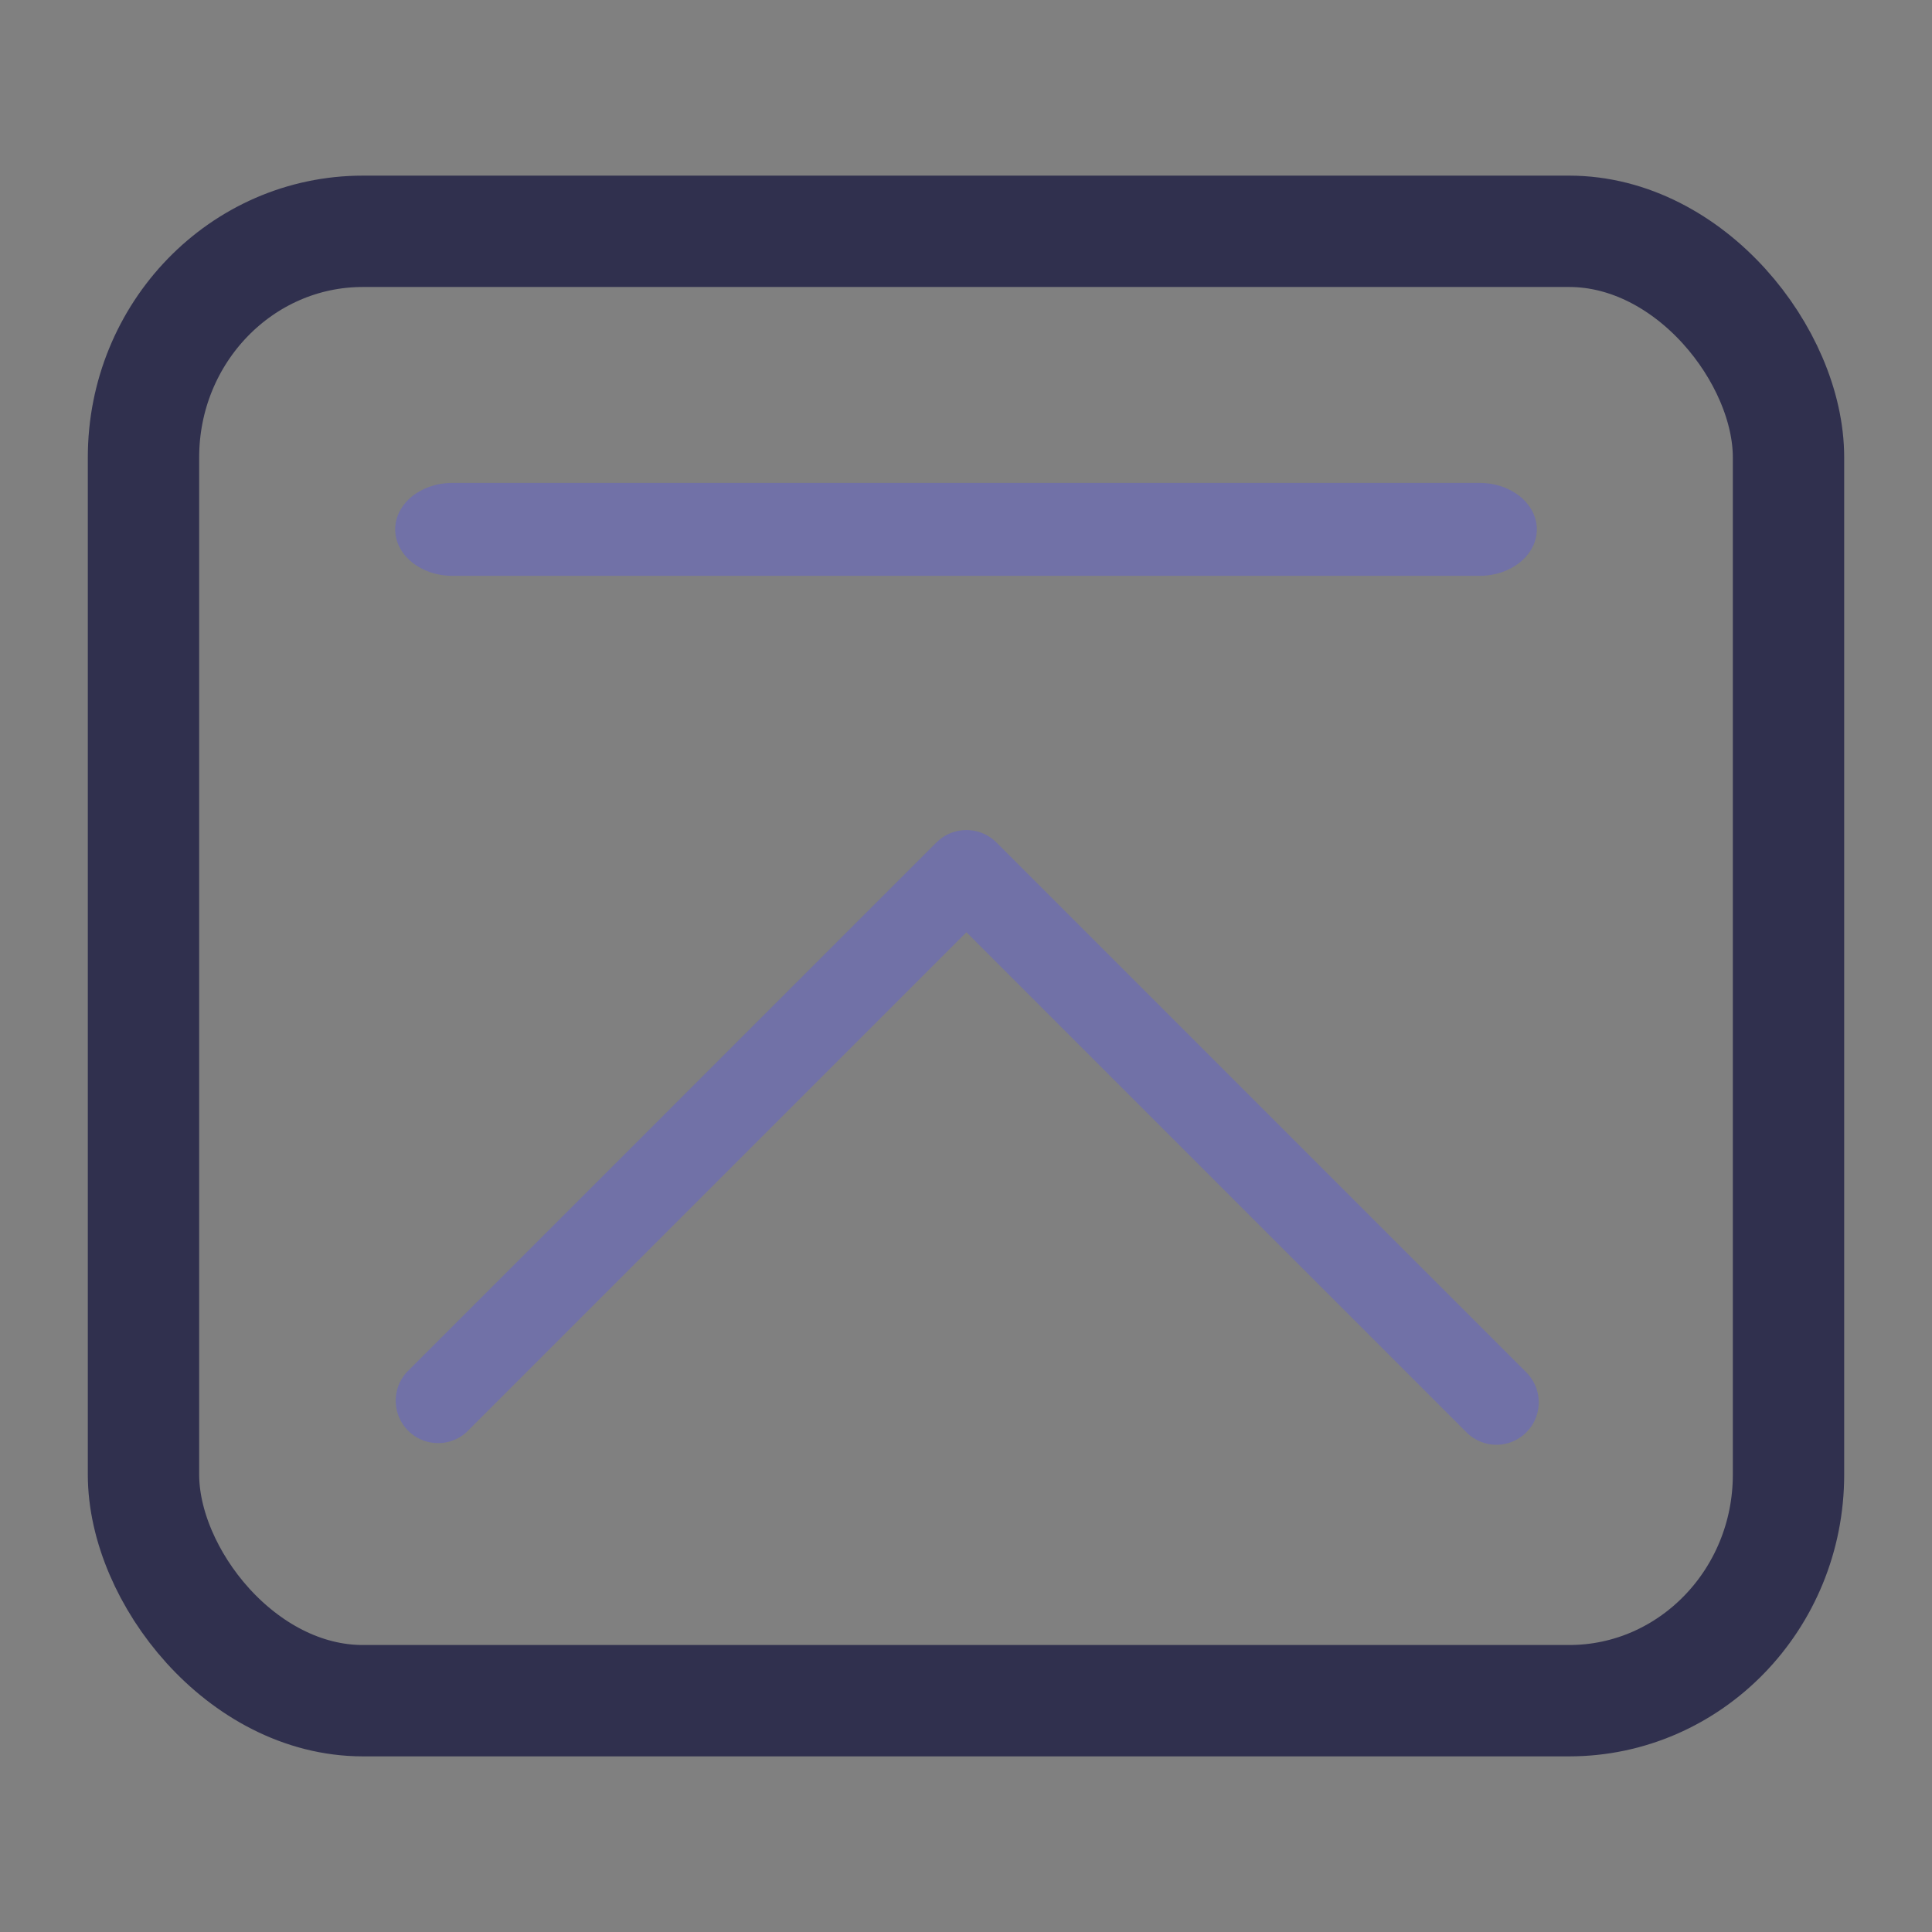 <?xml version="1.0" encoding="UTF-8" standalone="no"?>
<svg
   id="svg4306"
   width="22"
   height="22"
   version="1.1"
   style="enable-background:new"
   sodipodi:docname="shade.svg"
   inkscape:version="1.1.1 (3bf5ae0d25, 2021-09-20)"
   xmlns:inkscape="http://www.inkscape.org/namespaces/inkscape"
   xmlns:sodipodi="http://sodipodi.sourceforge.net/DTD/sodipodi-0.dtd"
   xmlns="http://www.w3.org/2000/svg"
   xmlns:svg="http://www.w3.org/2000/svg"
   xmlns:rdf="http://www.w3.org/1999/02/22-rdf-syntax-ns#"
   xmlns:cc="http://creativecommons.org/ns#"
   xmlns:dc="http://purl.org/dc/elements/1.1/">
  <rect width="100%" height="100%" fill="#808080" stroke="none"/>
  <g
     id="pressed-center"
     transform="translate(22,22)">
    <rect
       id="rect4266-3-67"
       width="22"
       height="22"
       x="0"
       y="0"
       style="opacity:0.001;fill:#000000;fill-opacity:1;fill-rule:nonzero;stroke:none;stroke-width:2;stroke-linecap:round;stroke-linejoin:round;stroke-miterlimit:4;stroke-dasharray:none;stroke-opacity:1" />
    <rect
       width="18.732"
       height="16.732"
       rx="2.498"
       ry="2.574"
       x="1.634"
       y="2.634"
       id="rect3000-9-3-5-3-7-2-6-1"
       style="color:#000000;display:inline;overflow:visible;visibility:visible;fill:#4e4e7e;fill-opacity:1;stroke:#000405;stroke-width:1.268;stroke-opacity:1;marker:none;enable-background:accumulate" />
    <path
       d="m 17.04,16.4 a 0.483,0.483 0 0 1 -0.341,-0.142 l -5.694,-5.694 -5.694,5.694 a 0.483,0.483 0 0 1 -0.682,-0.682 L 10.664,9.541 a 0.483,0.483 0 0 1 0.682,0 l 6.035,6.035 a 0.483,0.483 0 0 1 -0.341,0.824 z"
       id="path4-3-62-7-1-2"
       style="fill:#ffffff;fill-opacity:1;stroke-width:0.161;enable-background:new;stroke:none" />
    <path
       d="M 16.85,6.557 H 5.15 c -0.359,0 -0.65,-0.237 -0.65,-0.529 0,-0.292 0.291,-0.529 0.65,-0.529 H 16.85 c 0.359,0 0.65,0.237 0.65,0.529 0,0.292 -0.291,0.529 -0.65,0.529 z"
       id="path2-91-0-8-93"
       style="fill:#ffffff;fill-opacity:1;stroke-width:0.161;enable-background:new;stroke-miterlimit:4;stroke-dasharray:none;stroke:none" />
  </g>
  <g
     id="pressed-inactive-center"
     transform="translate(44,22)">
    <rect
       style="opacity:0.001;fill:#000000;fill-opacity:1;fill-rule:nonzero;stroke:none;stroke-width:2;stroke-linecap:round;stroke-linejoin:round;stroke-miterlimit:4;stroke-dasharray:none;stroke-opacity:1"
       y="0"
       x="0"
       height="22"
       width="22"
       id="rect4266-3-6-5" />
    <rect
       width="18.732"
       height="16.732"
       rx="2.498"
       ry="2.574"
       x="1.634"
       y="2.634"
       id="rect3000-9-3-5-3-7-2-6-7"
       style="color:#000000;display:inline;overflow:visible;visibility:visible;fill:#9191bb;fill-opacity:1;stroke:#000405;stroke-width:1.268;stroke-opacity:1;marker:none;enable-background:accumulate" />
    <path
       d="m 17.04,16.48 a 0.483,0.483 0 0 1 -0.341,-0.142 l -5.694,-5.694 -5.694,5.694 a 0.483,0.483 0 0 1 -0.682,-0.682 L 10.664,9.621 a 0.483,0.483 0 0 1 0.682,0 l 6.035,6.035 a 0.483,0.483 0 0 1 -0.341,0.824 z"
       id="path4-3-62-7-1-3"
       style="fill:#000405;fill-opacity:1;stroke:none;stroke-width:0.161;stroke-opacity:1;enable-background:new" />
    <path
       d="M 16.85,6.557 H 5.15 c -0.359,0 -0.65,-0.237 -0.65,-0.529 0,-0.292 0.291,-0.529 0.65,-0.529 H 16.85 c 0.359,0 0.65,0.237 0.65,0.529 0,0.292 -0.291,0.529 -0.65,0.529 z"
       id="path2-91-0-8-6"
       style="fill:#000405;fill-opacity:1;stroke-width:0.293;enable-background:new;stroke:none" />
  </g>
  <g
     id="hover-inactive-center"
     transform="translate(44)">
    <rect
       id="rect4266-3-6"
       width="22"
       height="22"
       x="0"
       y="0"
       style="opacity:0.001;fill:#000000;fill-opacity:1;fill-rule:nonzero;stroke:none;stroke-width:2;stroke-linecap:round;stroke-linejoin:round;stroke-miterlimit:4;stroke-dasharray:none;stroke-opacity:1" />
    <rect
       width="18.732"
       height="16.732"
       rx="2.498"
       ry="2.574"
       x="1.634"
       y="2.634"
       id="rect3000-9-3-5-3-7-2-6-2"
       style="color:#000000;display:inline;overflow:visible;visibility:visible;fill:#9191bb;fill-opacity:1;stroke:#000405;stroke-width:1.268;stroke-opacity:1;marker:none;enable-background:accumulate" />
    <path
       d="m 17.04,16.452 a 0.483,0.483 0 0 1 -0.341,-0.142 l -5.694,-5.694 -5.694,5.694 a 0.483,0.483 0 0 1 -0.682,-0.682 L 10.664,9.593 a 0.483,0.483 0 0 1 0.682,0 l 6.035,6.035 a 0.483,0.483 0 0 1 -0.341,0.824 z"
       id="path4-3-62-7-1-8"
       style="fill:#ffffff;fill-opacity:1;stroke-width:0.161;enable-background:new;stroke:none" />
    <path
       d="M 16.85,6.557 H 5.15 c -0.359,0 -0.65,-0.237 -0.65,-0.529 0,-0.292 0.291,-0.529 0.65,-0.529 H 16.85 c 0.359,0 0.65,0.237 0.65,0.529 0,0.292 -0.291,0.529 -0.65,0.529 z"
       id="path2-91-0-8-9"
       style="fill:#ffffff;fill-opacity:1;stroke-width:0.161;enable-background:new;stroke-miterlimit:4;stroke-dasharray:none;stroke:none" />
  </g>
  <defs
     id="defs26" />
  <sodipodi:namedview
     inkscape:document-rotation="0"
     pagecolor="#ffffff"
     bordercolor="#666666"
     borderopacity="1"
     objecttolerance="10"
     gridtolerance="10"
     guidetolerance="10"
     inkscape:pageopacity="0"
     inkscape:pageshadow="2"
     inkscape:window-width="1920"
     inkscape:window-height="1013"
     id="namedview24"
     showgrid="false"
     inkscape:zoom="5.6568543"
     inkscape:cx="69.119687"
     inkscape:cy="43.84062"
     inkscape:window-x="0"
     inkscape:window-y="0"
     inkscape:window-maximized="1"
     inkscape:current-layer="svg4306"
     inkscape:snap-bbox="true"
     inkscape:bbox-nodes="true"
     inkscape:lockguides="false"
     inkscape:pagecheckerboard="0">
    <inkscape:grid
       type="xygrid"
       id="grid853"
       originx="0"
       originy="0" />
  </sodipodi:namedview>
  <style
     type="text/css"
     id="current-color-scheme" />
  <g
     id="inactive-center"
     transform="translate(0,22)">
    <rect
       style="opacity:0.001;fill:#000000;fill-opacity:1;fill-rule:nonzero;stroke:none;stroke-width:2;stroke-linecap:round;stroke-linejoin:round;stroke-miterlimit:4;stroke-dasharray:none;stroke-opacity:1"
       y="0"
       x="0"
       height="22"
       width="22"
       id="rect4266-9" />
    <rect
       width="18.732"
       height="16.732"
       rx="2.498"
       ry="2.574"
       x="1.634"
       y="2.634"
       id="rect3000-9-3-5-3-7"
       style="color:#000000;display:inline;overflow:visible;visibility:visible;fill:none;fill-opacity:0;stroke:#000405;stroke-width:1.268;stroke-opacity:1;marker:none;enable-background:accumulate" />
    <path
       d="M 17.04,16.4 A 0.483,0.483 0 0 1 16.699,16.258 L 11.006,10.565 5.312,16.258 A 0.483,0.483 0 0 1 4.63,15.576 L 10.664,9.541 a 0.483,0.483 0 0 1 0.682,0 l 6.035,6.035 A 0.483,0.483 0 0 1 17.04,16.4 Z"
       id="path4-3-62"
       style="fill:#7171a7;fill-opacity:1;stroke-width:0.161;enable-background:new;stroke:none;opacity:0.6" />
    <path
       d="M 16.85,6.557 H 5.15 c -0.359,0 -0.65,-0.237 -0.65,-0.529 0,-0.292 0.291,-0.529 0.65,-0.529 H 16.85 c 0.359,0 0.65,0.237 0.65,0.529 0,0.292 -0.291,0.529 -0.65,0.529 z"
       id="path2-91"
       style="fill:#7171a7;fill-opacity:1;stroke-width:0.161;enable-background:new;stroke-miterlimit:4;stroke-dasharray:none;stroke:none;opacity:0.6" />
  </g>
  <g
     id="hover-center"
     transform="translate(22)">
    <rect
       style="opacity:0.001;fill:#000000;fill-opacity:1;fill-rule:nonzero;stroke:none;stroke-width:2;stroke-linecap:round;stroke-linejoin:round;stroke-miterlimit:4;stroke-dasharray:none;stroke-opacity:1"
       y="0"
       x="0"
       height="22"
       width="22"
       id="rect4266-3" />
    <rect
       width="18.732"
       height="16.732"
       rx="2.498"
       ry="2.574"
       x="1.634"
       y="2.634"
       id="rect3000-9-3-5-3-7-2-6-5"
       style="color:#000000;display:inline;overflow:visible;visibility:visible;fill:#9191bb;fill-opacity:1;stroke:#30304e;stroke-width:1.268;stroke-opacity:1;marker:none;enable-background:accumulate" />
    <path
       d="m 17.04,16.452 a 0.483,0.483 0 0 1 -0.341,-0.142 l -5.694,-5.694 -5.694,5.694 A 0.483,0.483 0 0 1 4.63,15.628 l 6.035,-6.035 a 0.483,0.483 0 0 1 0.682,0 l 6.035,6.035 a 0.483,0.483 0 0 1 -0.341,0.824 z"
       id="path4-3-62-7-1-9"
       style="fill:#ffffff;fill-opacity:1;stroke-width:0.161;enable-background:new;stroke:none" />
    <path
       d="m 16.85,6.557 h -11.7 c -0.359,0 -0.65,-0.237 -0.65,-0.529 0,-0.292 0.291,-0.529 0.65,-0.529 h 11.7 c 0.359,0 0.65,0.237 0.65,0.529 0,0.292 -0.291,0.529 -0.65,0.529 z"
       id="path2-91-0-8-2"
       style="fill:#ffffff;fill-opacity:1;stroke-width:0.161;enable-background:new;stroke-miterlimit:4;stroke-dasharray:none;stroke:none" />
  </g>
  <g
     id="g908">
    <g
       id="active-center">
      <rect
         id="rect4266"
         width="22"
         height="22"
         x="0"
         y="0"
         style="opacity:0.001;fill:#000000;fill-opacity:1;fill-rule:nonzero;stroke:none;stroke-width:2;stroke-linecap:round;stroke-linejoin:round;stroke-miterlimit:4;stroke-dasharray:none;stroke-opacity:1" />
      <rect
         width="18.732"
         height="16.732"
         rx="2.498"
         ry="2.574"
         x="1.634"
         y="2.634"
         id="rect3000-9-3-5-3-7-2-6-19"
         style="color:#000000;display:inline;overflow:visible;visibility:visible;fill:none;fill-opacity:0;stroke:#30304e;stroke-width:1.268;stroke-opacity:1;marker:none;enable-background:accumulate" />
      <path
         d="m 17.04,16.452 a 0.483,0.483 0 0 1 -0.341,-0.142 l -5.694,-5.694 -5.694,5.694 a 0.483,0.483 0 0 1 -0.682,-0.682 L 10.664,9.593 a 0.483,0.483 0 0 1 0.682,0 l 6.035,6.035 a 0.483,0.483 0 0 1 -0.341,0.824 z"
         id="path4-3-62-7-1-4"
         style="fill:#7171a7;fill-opacity:1;stroke-width:0.161;enable-background:new;stroke:none" />
      <path
         d="M 16.85,6.557 H 5.15 c -0.359,0 -0.65,-0.237 -0.65,-0.529 0,-0.292 0.291,-0.529 0.65,-0.529 H 16.85 c 0.359,0 0.65,0.237 0.65,0.529 0,0.292 -0.291,0.529 -0.65,0.529 z"
         id="path2-91-0-8-7"
         style="fill:#7171a7;fill-opacity:1;stroke-width:0.161;enable-background:new;stroke-miterlimit:4;stroke-dasharray:none;stroke:none;stroke-opacity:1" />
    </g>
  </g>
</svg>
